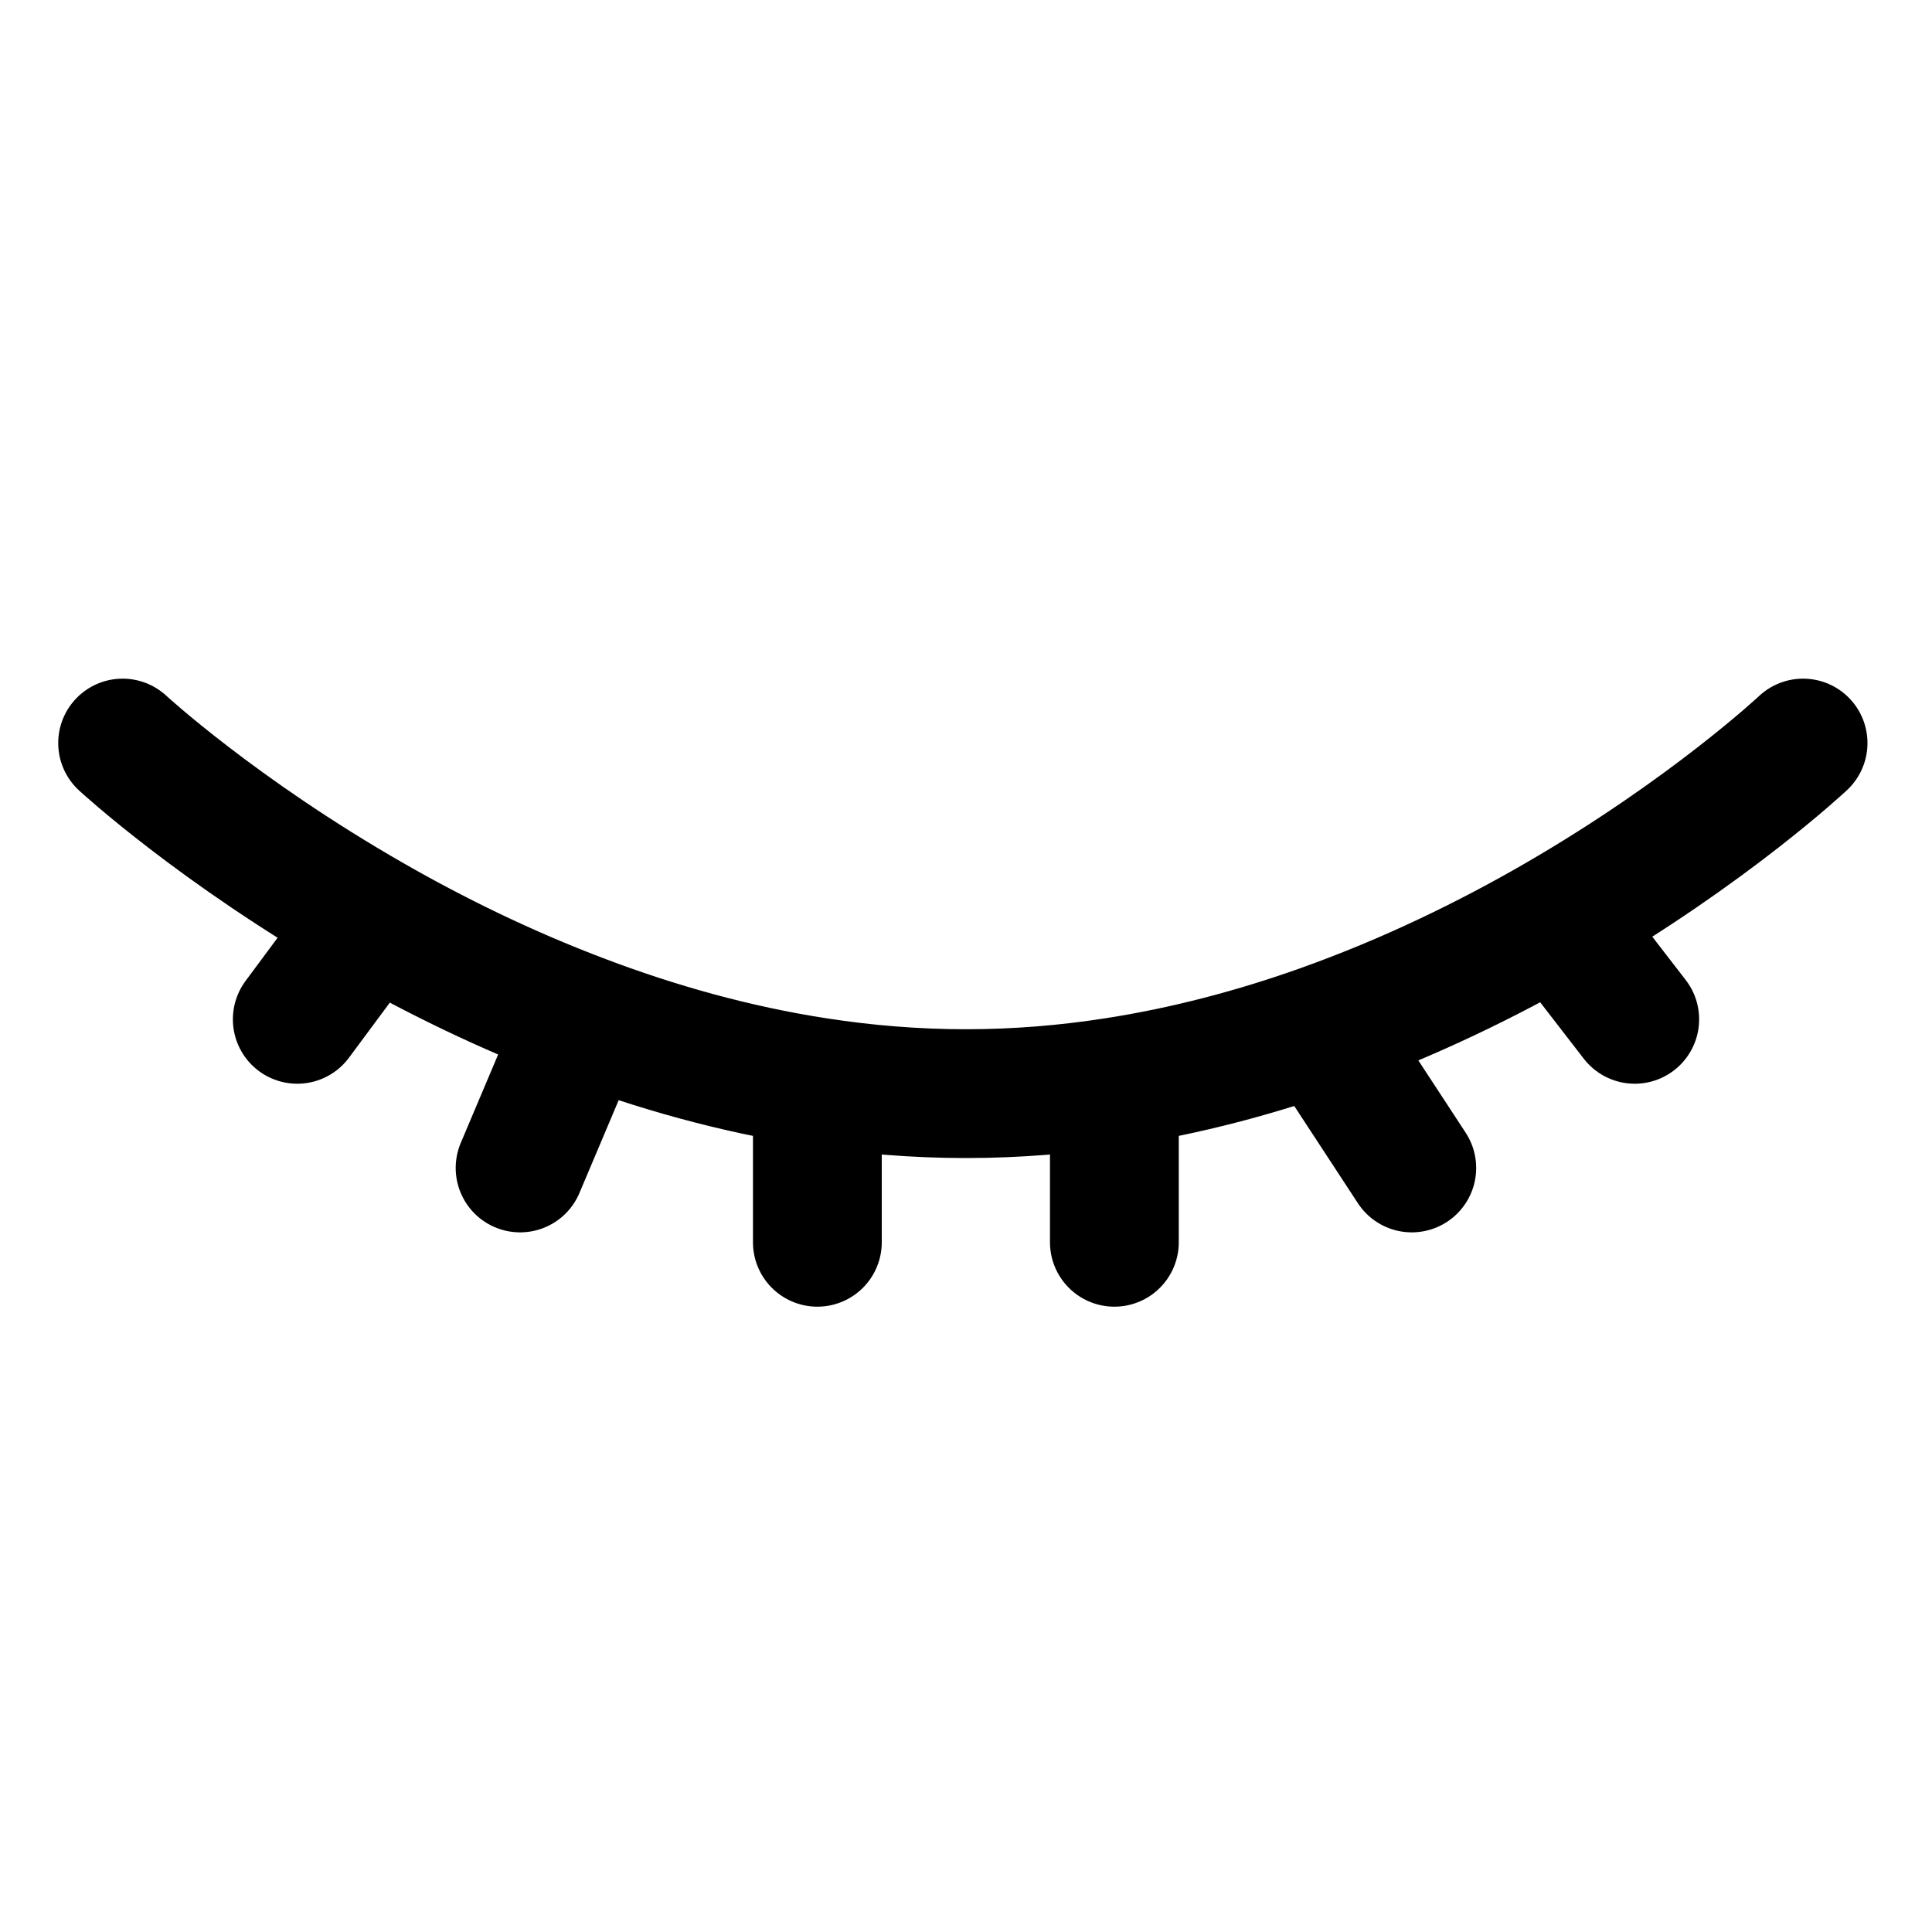 <svg width="15" height="15" viewBox="0 0 15 15" fill="none" xmlns="http://www.w3.org/2000/svg">
<path d="M13.999 5.769C13.999 5.769 13.271 6.453 12.091 7.136M0.952 5.769C0.952 5.769 1.692 6.453 2.885 7.136M2.885 7.136L2.308 7.914M2.885 7.136C3.365 7.411 3.918 7.685 4.526 7.914M4.526 7.914L4.038 9.068M4.526 7.914C5.091 8.128 5.702 8.302 6.346 8.401M6.346 8.401C6.721 8.459 7.107 8.491 7.5 8.491C7.893 8.491 8.278 8.459 8.652 8.401M6.346 8.401V9.645M8.652 8.401V9.645M8.652 8.401C9.216 8.314 9.754 8.169 10.256 7.991M10.256 7.991L10.961 9.068M10.256 7.991C10.942 7.747 11.562 7.442 12.091 7.136M12.091 7.136L12.692 7.914" stroke="currentColor" stroke-miterlimit="10" stroke-linecap="round" stroke-linejoin="round"/>
</svg>
